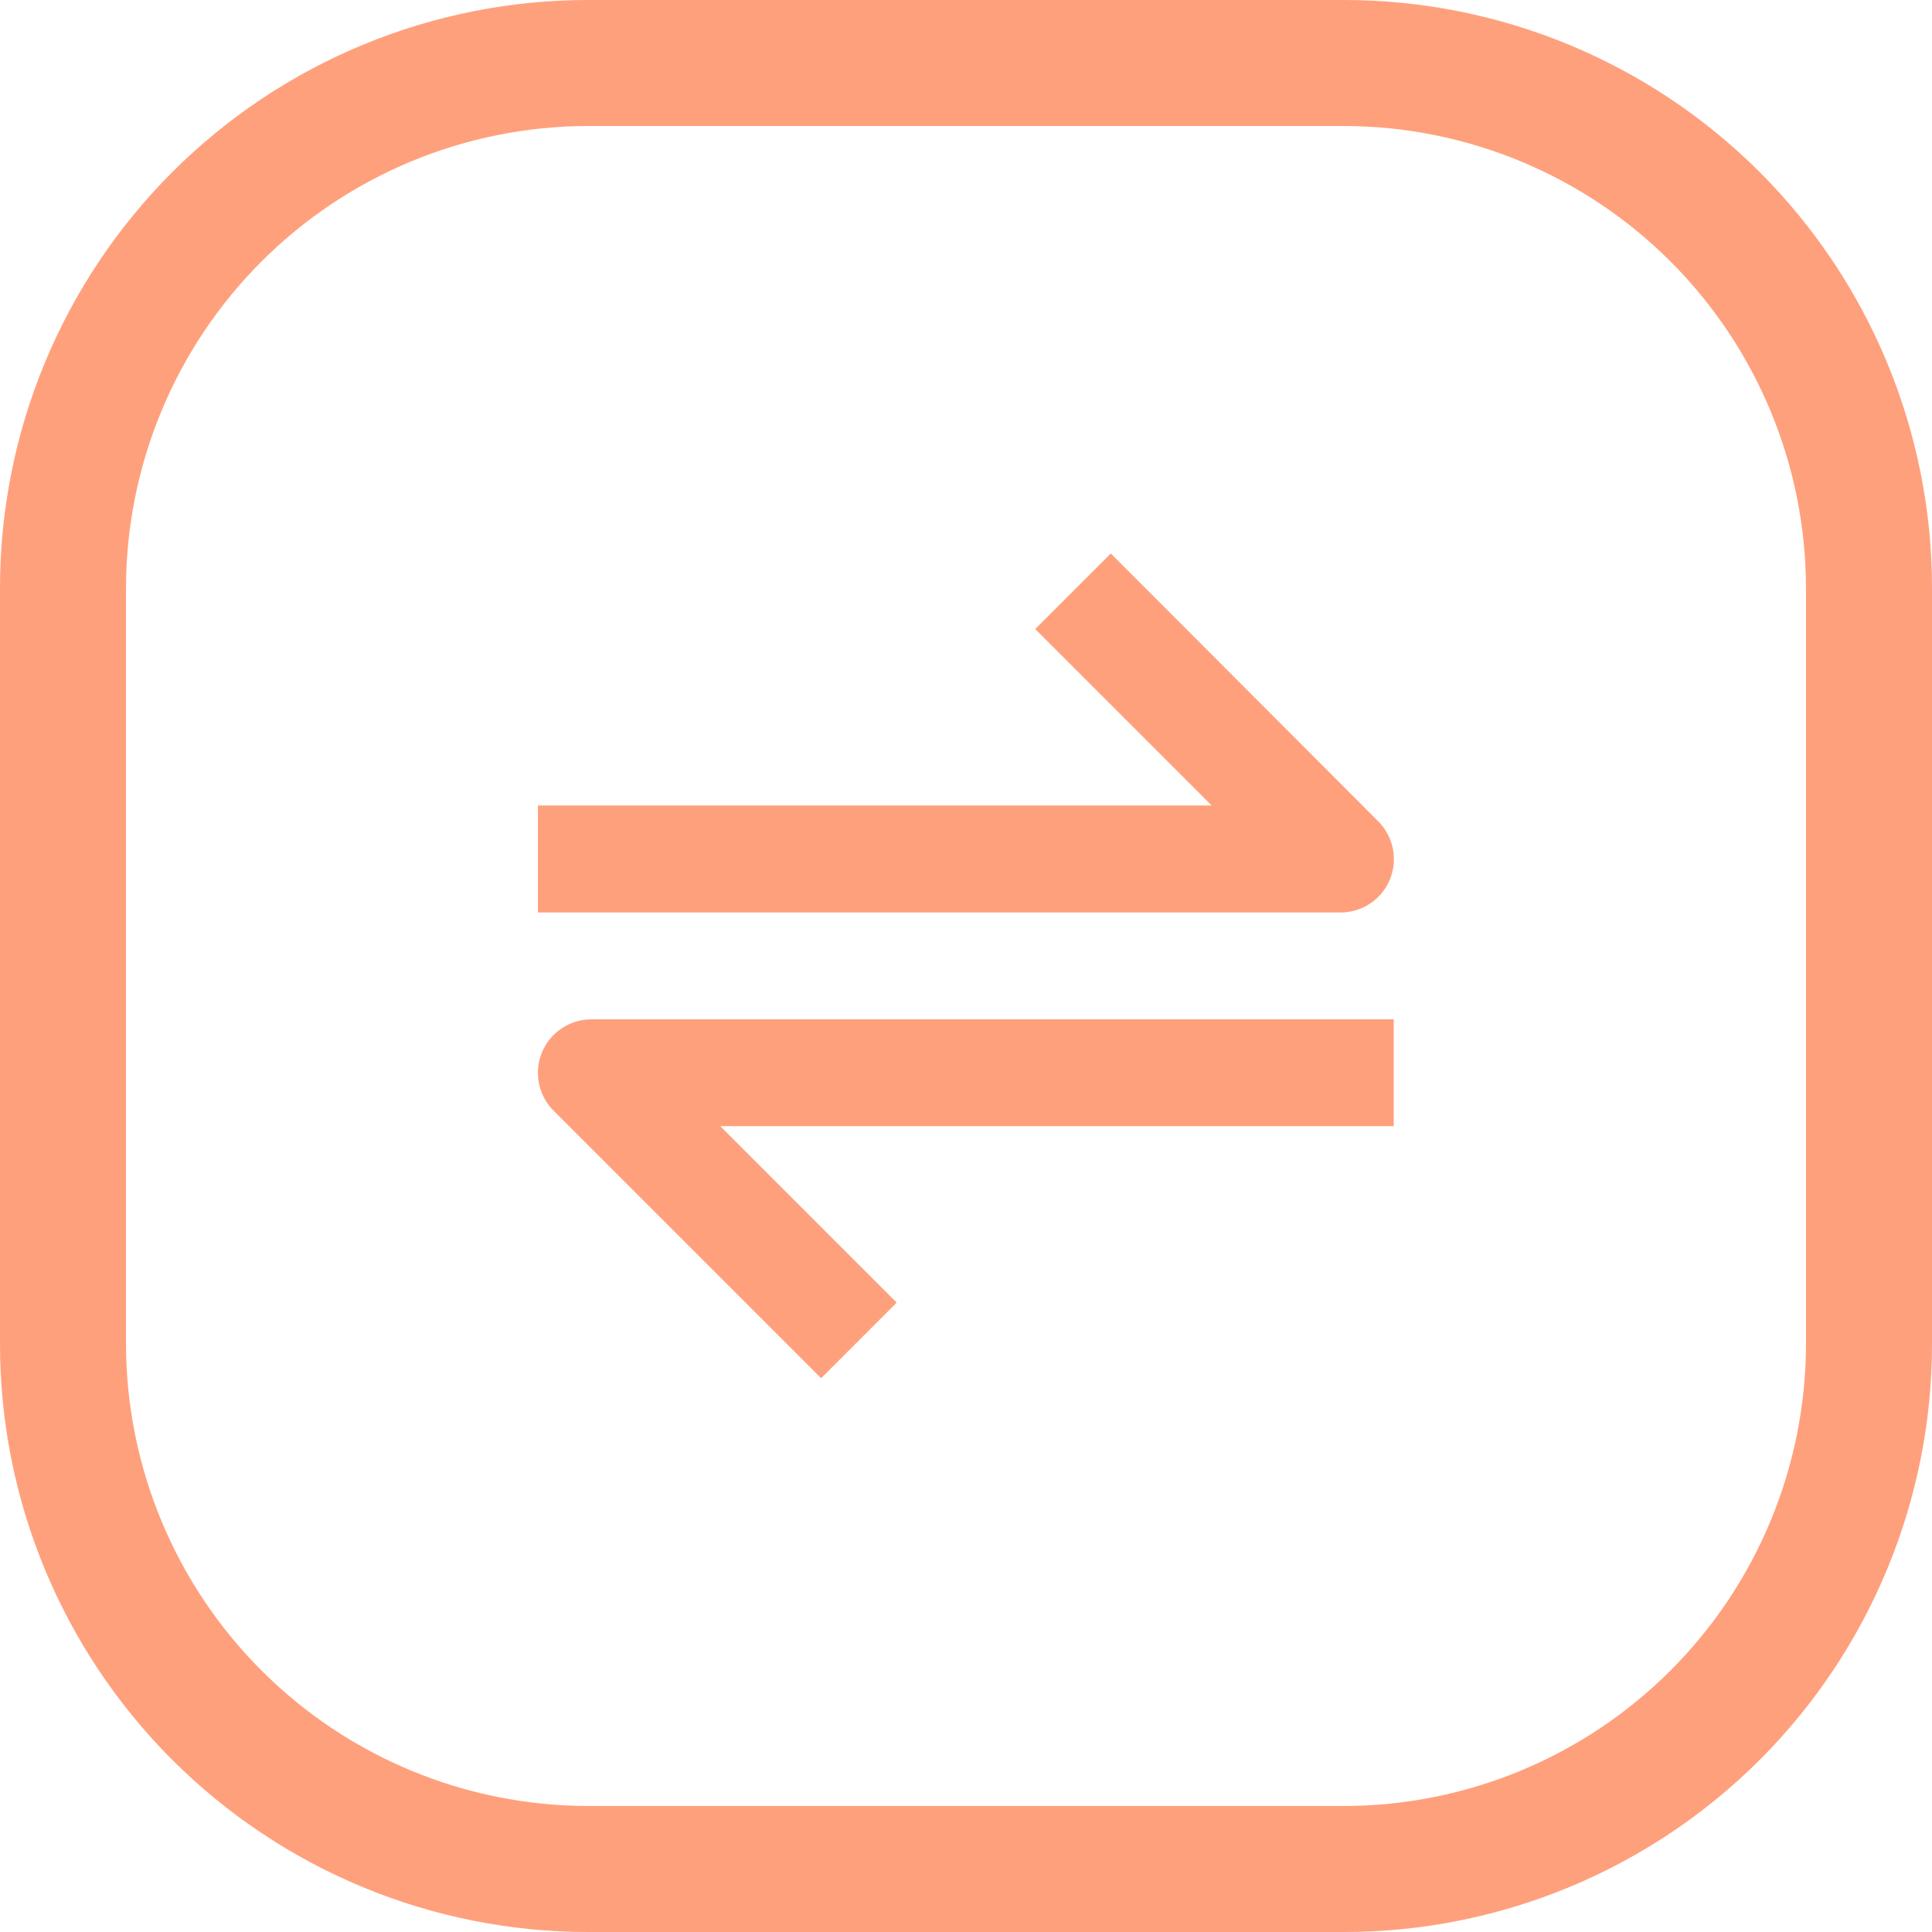 <svg width="23" height="23" viewBox="0 0 23 23" fill="none" xmlns="http://www.w3.org/2000/svg">
<g id="Group 1109" clip-path="url(#clip0_354_3656)">
<g id="Group 1109_2">
<path id="Rectangle 3057 - Outline" d="M7 1.5C5.542 1.502 4.144 2.082 3.113 3.113C2.082 4.144 1.502 5.542 1.5 7V16C1.502 17.458 2.082 18.856 3.113 19.887C4.144 20.918 5.542 21.498 7 21.5H16C17.458 21.498 18.856 20.918 19.887 19.887C20.918 18.856 21.498 17.458 21.5 16V7C21.498 5.542 20.918 4.144 19.887 3.113C18.856 2.082 17.458 1.502 16 1.5H7ZM7 0H16C17.857 0 19.637 0.737 20.95 2.05C22.262 3.363 23 5.143 23 7V16C23 17.857 22.262 19.637 20.95 20.95C19.637 22.262 17.857 23 16 23H7C5.143 23 3.363 22.262 2.05 20.95C0.737 19.637 0 17.857 0 16L0 7C0 5.143 0.737 3.363 2.05 2.05C3.363 0.737 5.143 0 7 0Z" fill="#FFA07D"/>
<path id="bx-transfer-alt" d="M16.547 10.468C16.595 10.351 16.606 10.223 16.581 10.099C16.555 9.976 16.494 9.862 16.404 9.774L13.224 6.589L12.324 7.489L14.424 9.589H6.404V10.863H15.958C16.084 10.863 16.207 10.826 16.312 10.756C16.417 10.686 16.499 10.586 16.547 10.47V10.468ZM6.452 12.528C6.404 12.644 6.391 12.772 6.416 12.896C6.44 13.019 6.501 13.133 6.59 13.222L9.775 16.407L10.675 15.507L8.575 13.407H16.592V12.135H7.041C6.915 12.135 6.792 12.172 6.687 12.242C6.582 12.312 6.5 12.411 6.452 12.528Z" fill="#FFA07D"/>
</g>
</g>
<defs>
<clipPath id="clip0_354_3656">
<rect width="23" height="23" fill="white"/>
</clipPath>
</defs>
</svg>
